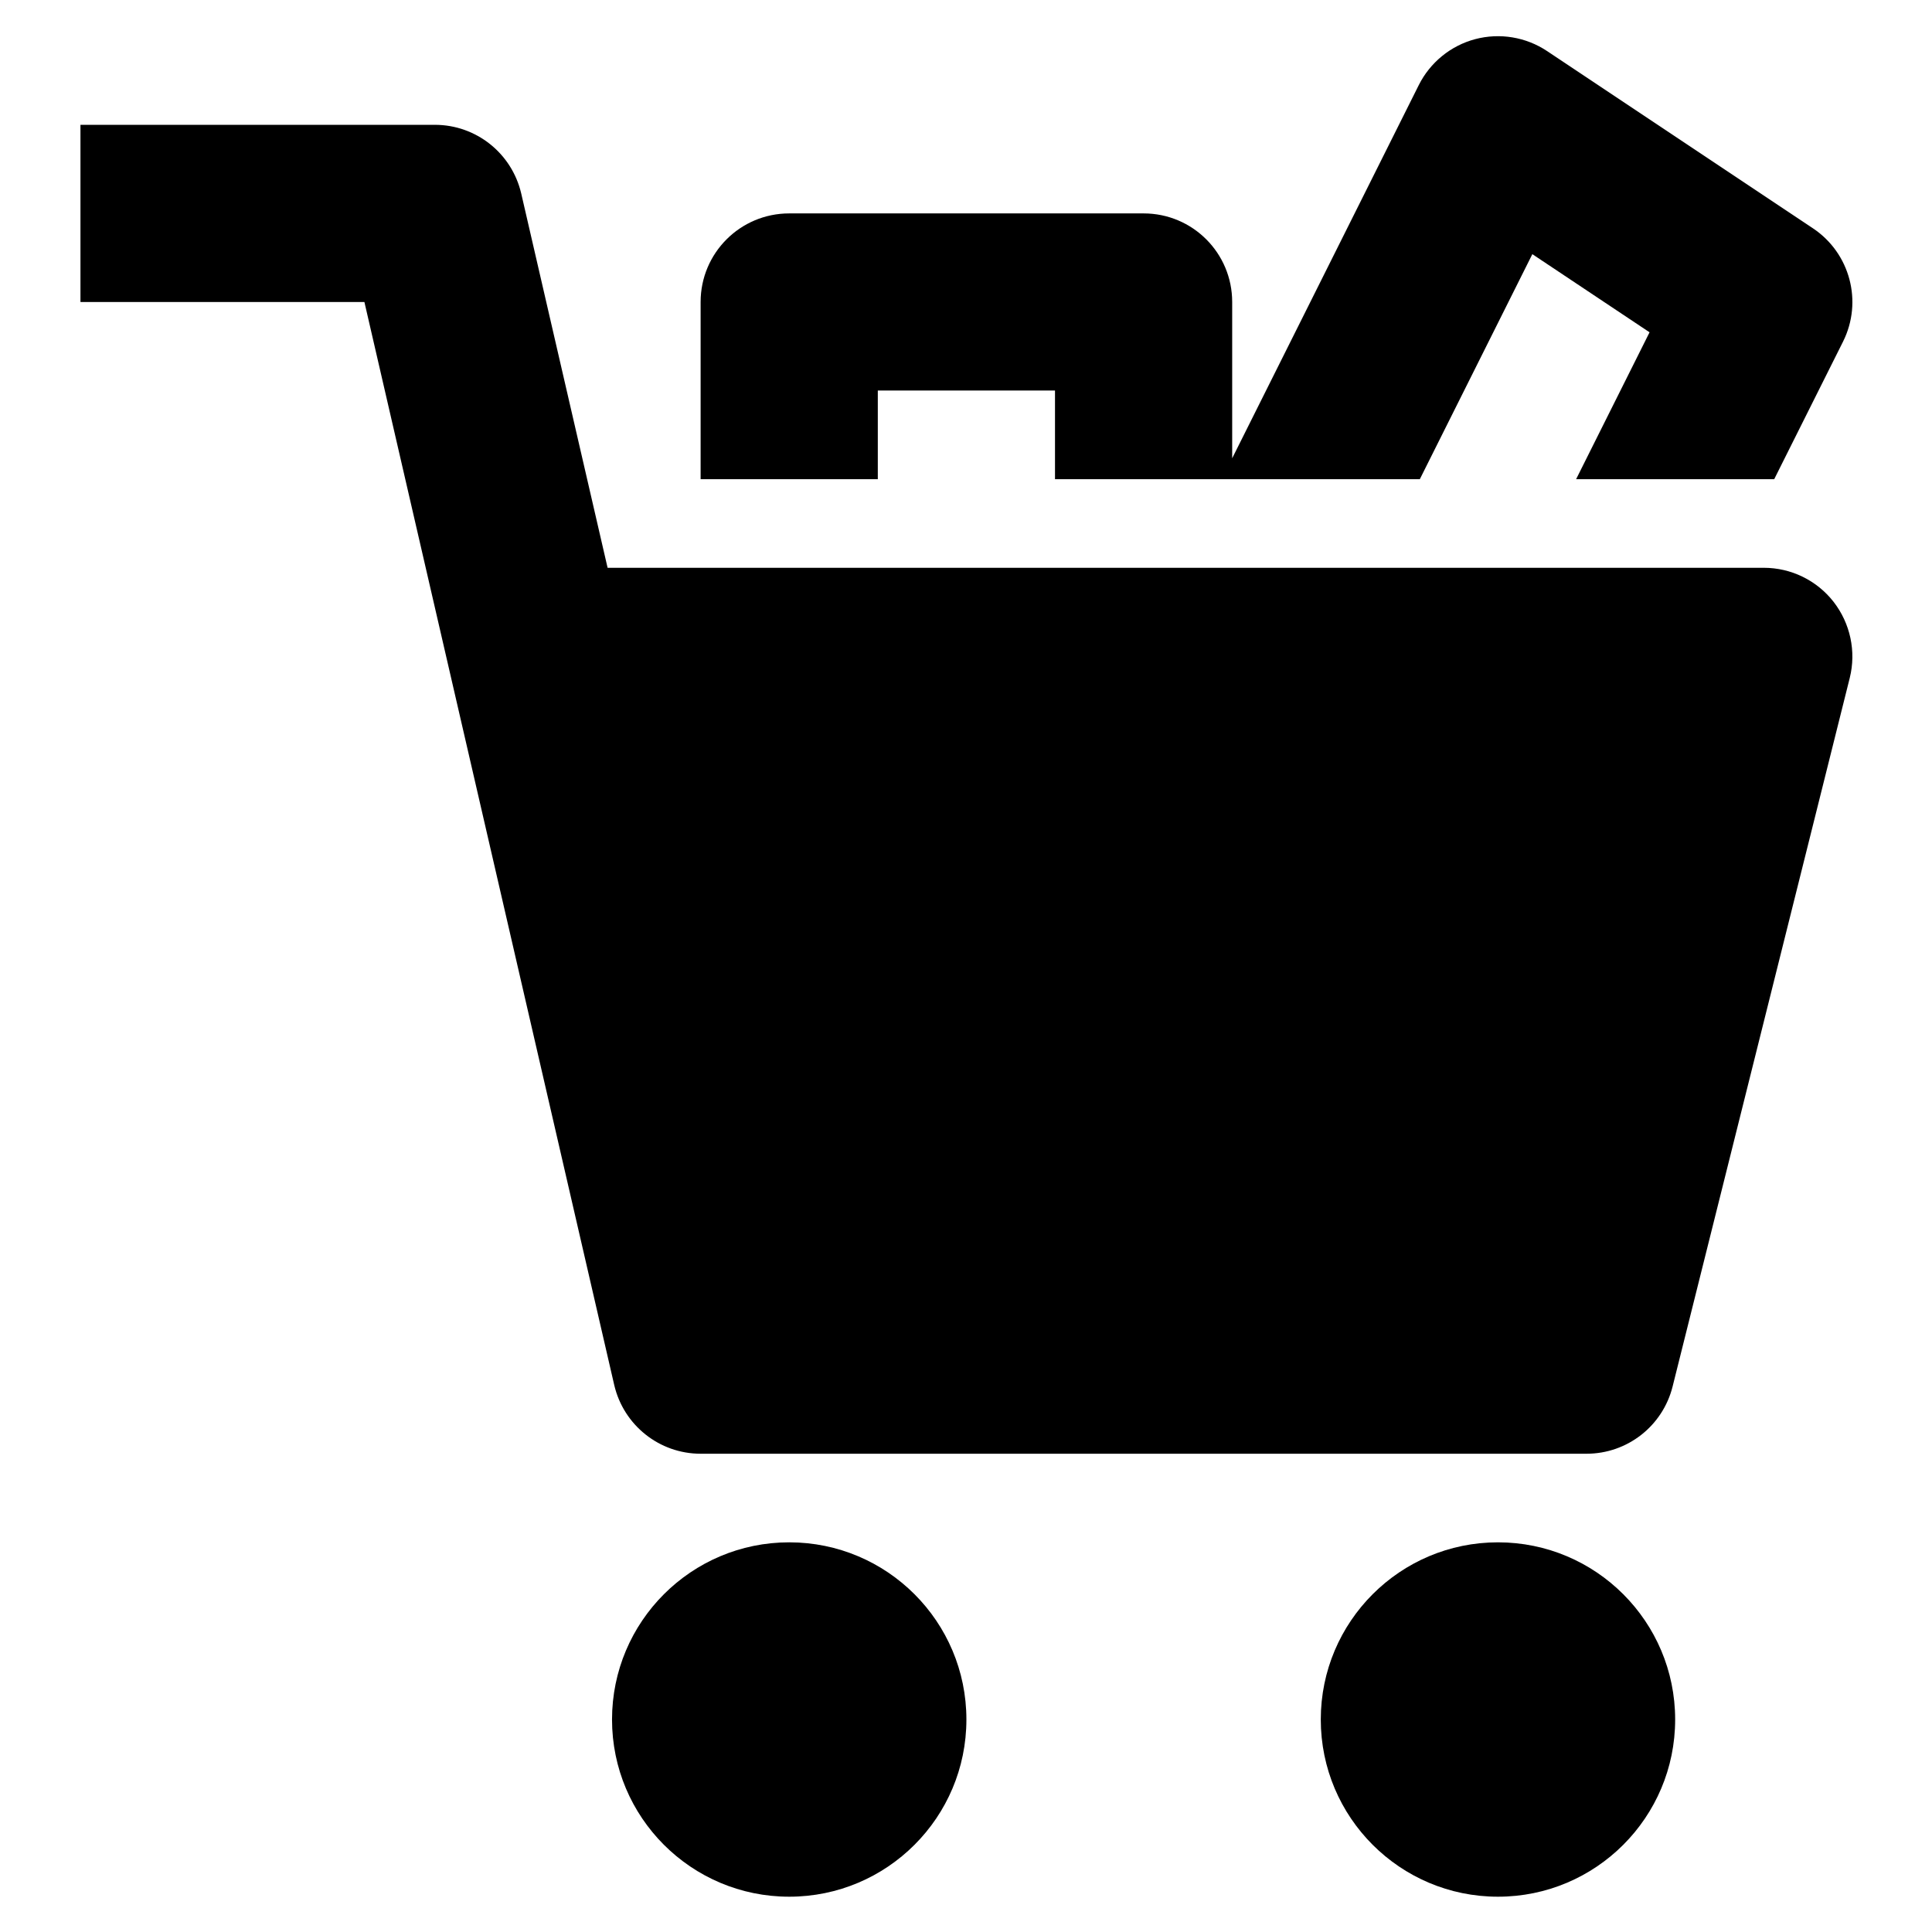<?xml version="1.0" encoding="UTF-8" standalone="no"?>
<!DOCTYPE svg PUBLIC "-//W3C//DTD SVG 1.1//EN" "http://www.w3.org/Graphics/SVG/1.1/DTD/svg11.dtd">
<svg width="100%" height="100%" viewBox="0 0 24 24" version="1.1" xmlns="http://www.w3.org/2000/svg" xmlns:xlink="http://www.w3.org/1999/xlink" xml:space="preserve" style="fill-rule:evenodd;clip-rule:evenodd;stroke-linejoin:round;stroke-miterlimit:1.414;">
    <rect id="Frame_-_24px" x="0" y="0" width="24" height="24" style="fill:none;"/>
    <g id="Filled_Icons" transform="matrix(0.957,0,0,0.957,0.521,1.072)">
        <g transform="matrix(-1.15,0,0,1.15,25.8,-1.8)">
            <path d="M18,2C17.534,2 17.131,2.321 17.025,2.775L16.05,7L3,7C2.691,7 2.401,7.142 2.212,7.384C2.023,7.627 1.955,7.944 2.029,8.242L4.029,16.242C4.141,16.688 4.541,17 5,17L15,17C15.466,17 15.869,16.678 15.975,16.225L18.795,4L22,4L22,2L18,2Z" style="fill-rule:nonzero;"/>
        </g>
        <g transform="matrix(-1.15,0,0,1.15,25.8,-1.8)">
            <circle cx="6" cy="20" r="2"/>
        </g>
        <g transform="matrix(-1.15,0,0,1.15,25.8,-1.8)">
            <circle cx="14" cy="20" r="2"/>
        </g>
        <g transform="matrix(-1.15,0,0,1.15,25.8,-1.8)">
            <path d="M2.882,6L5.118,6L4.289,4.342L5.612,3.46L6.882,6L11,6L11,4.999L13,4.999L13,6L15,6L15,4C15,3.448 14.553,3 14,3L10,3C9.447,3 9,3.447 9,4L9,5.764L6.894,1.552C6.766,1.296 6.533,1.106 6.257,1.033C5.981,0.96 5.685,1.008 5.445,1.168L2.445,3.168C2.025,3.448 1.88,3.996 2.105,4.447L2.882,6Z" style="fill-rule:nonzero;"/>
        </g>
    </g>
</svg>
